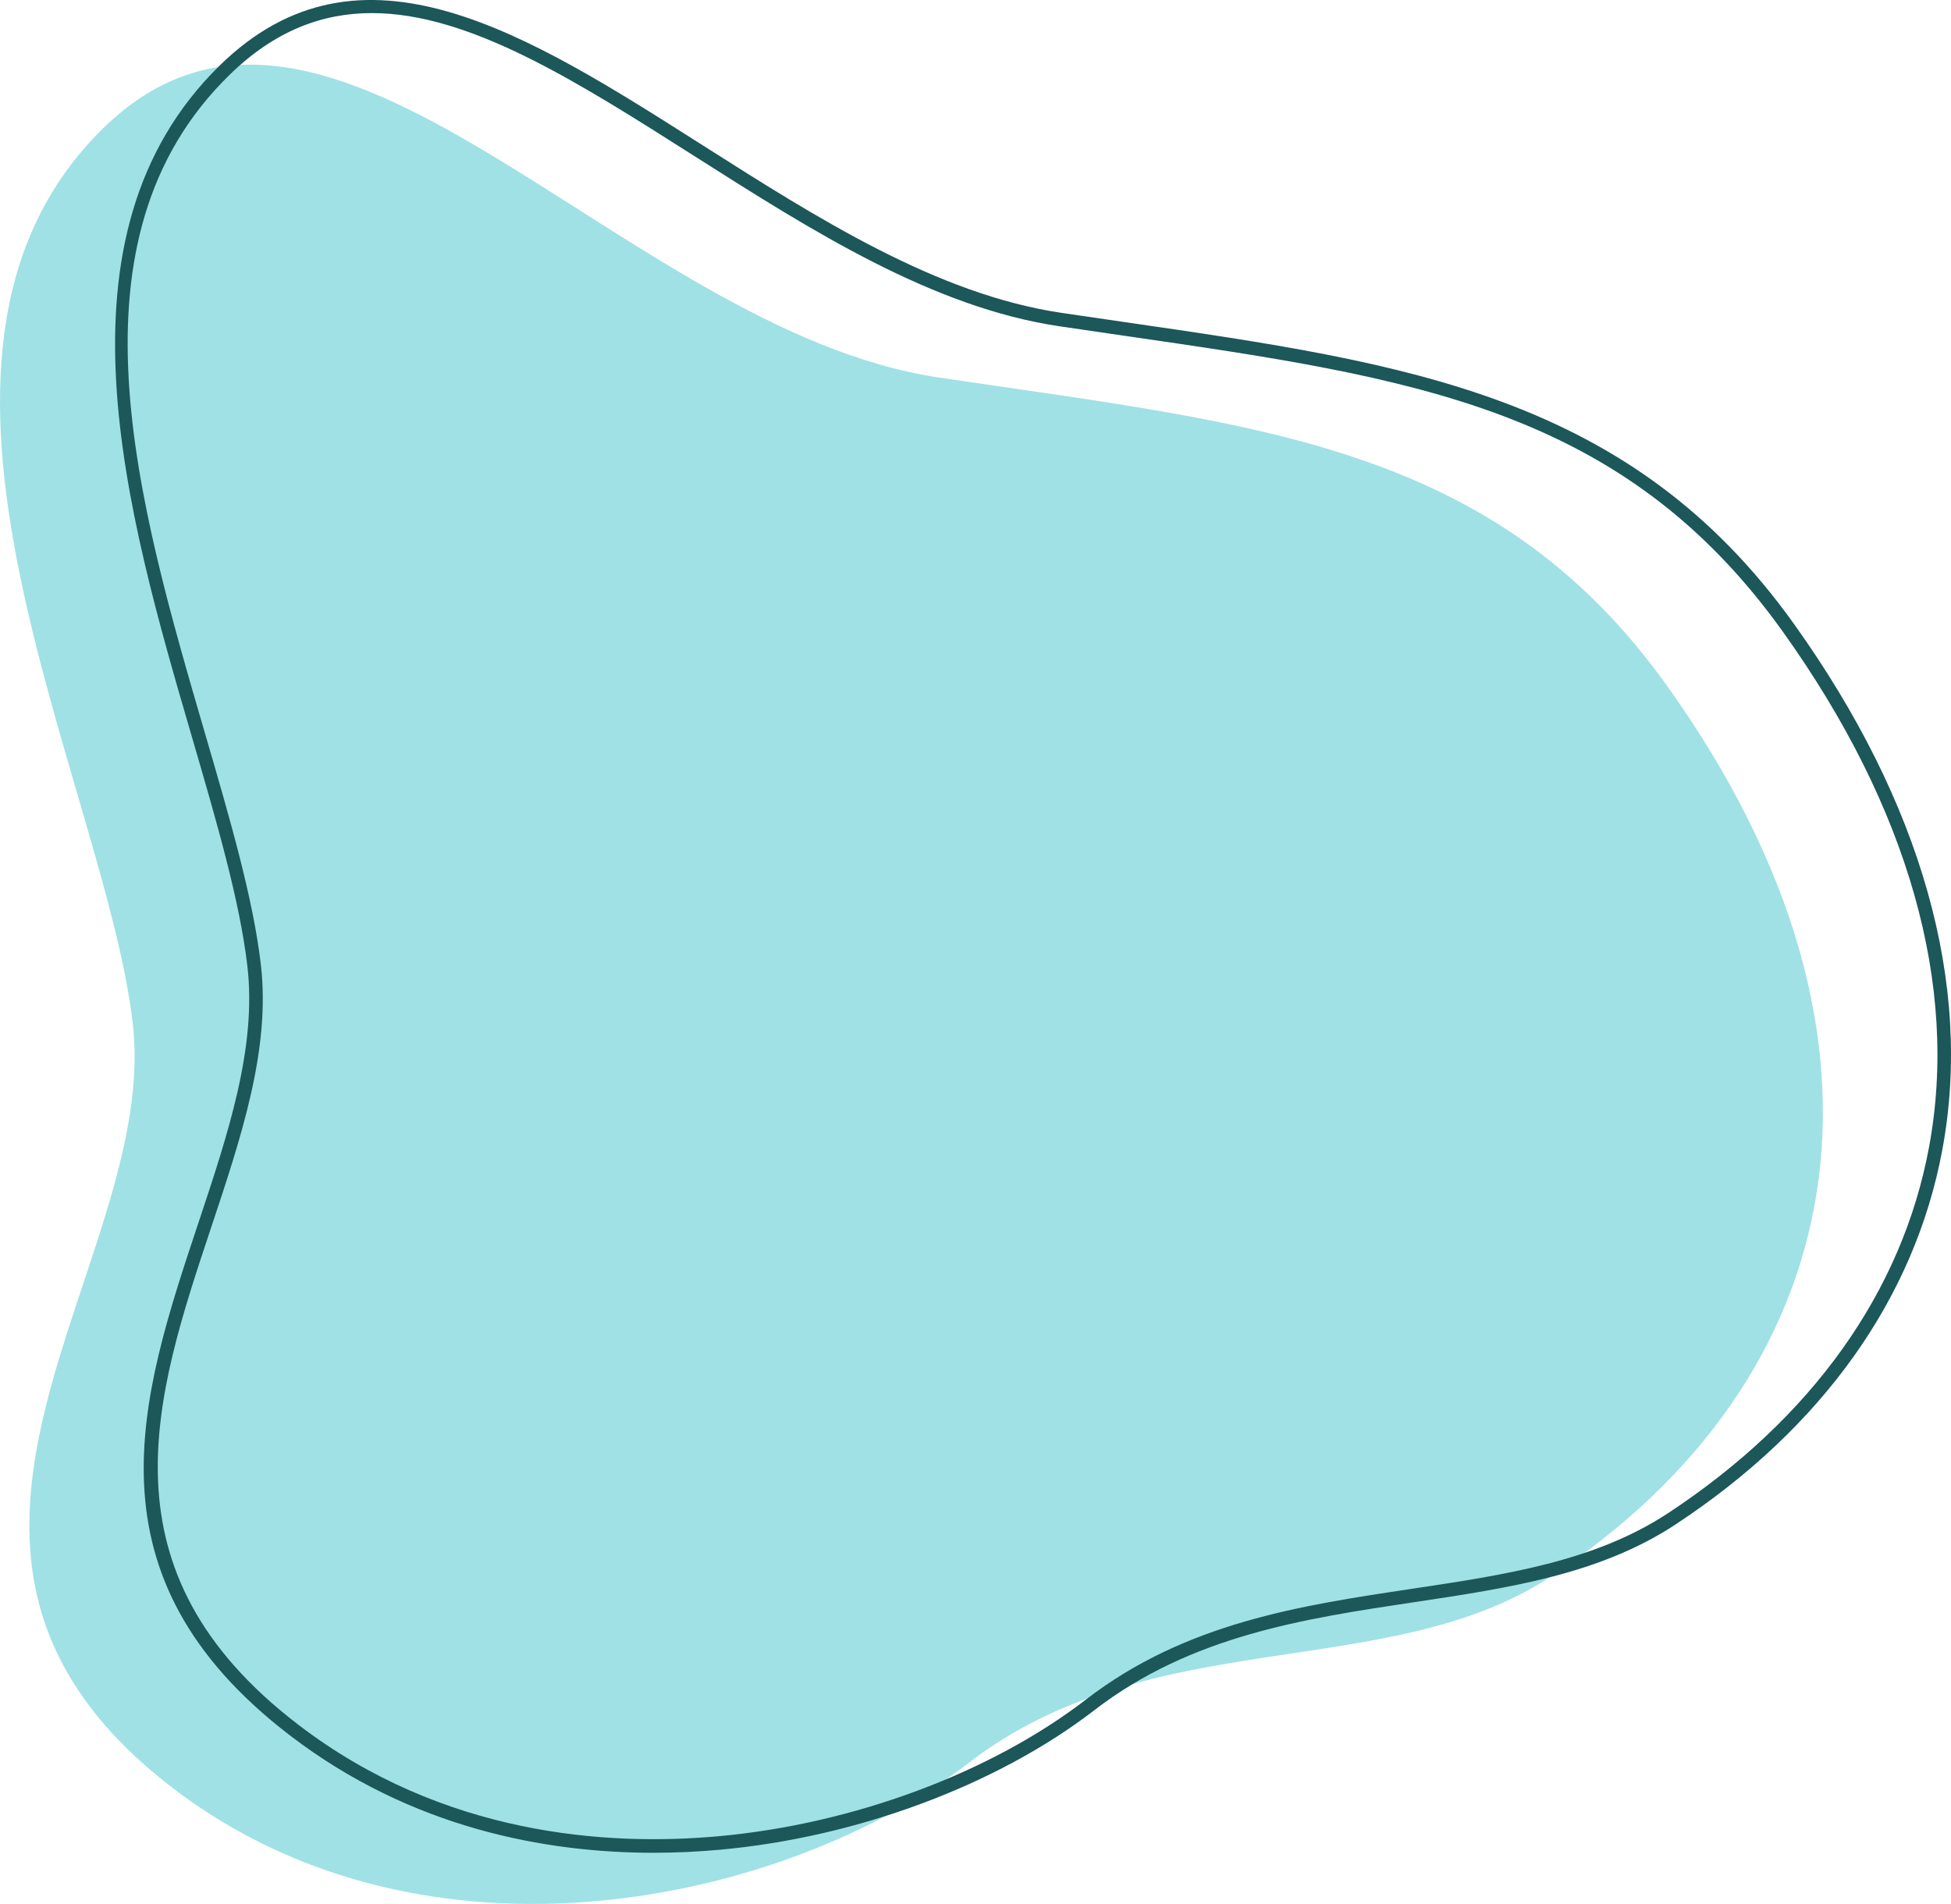 <svg xmlns="http://www.w3.org/2000/svg" width="542.292" height="529.259" viewBox="0 0 542.292 529.259">
  <g id="Group_1526" data-name="Group 1526" transform="translate(-125.552 -270.862)">
    <g id="Group_1509" data-name="Group 1509" transform="translate(125.552 288.83)">
      <path id="Path_1586" data-name="Path 1586" d="M588.941,454.31c71.234,99.652,50.476,193.012-32.4,247.622-44.986,29.644-111.1,12.747-161.691,51.732s-150.618,61.075-221.23,7.055c-87.026-66.577-3.438-145.663-11.167-212.572s-73.68-184.893-8.179-248.9c62.832-61.4,143.835,56.189,232.255,69.337S540.66,386.77,588.941,454.31Z" transform="translate(-125.552 -281.607)" fill="#a0e1e5" fill-rule="evenodd"/>
    </g>
    <g id="Group_1510" data-name="Group 1510" transform="translate(157.54 270.862)">
      <path id="Path_1587" data-name="Path 1587" d="M294.378,785.9c-29.9,0-67.289-6.759-101.026-32.572-58.162-44.493-41.6-94.22-25.585-142.309,8.383-25.17,16.3-48.946,13.691-71.545-2.087-18.067-8.543-40.19-15.38-63.613C147.939,413.712,125.365,336.368,173.833,289c39.1-38.209,85.21-8.891,134.026,22.15,32.115,20.423,65.324,41.542,99.822,46.672q9.151,1.362,17.98,2.629c78.372,11.361,140.275,20.336,185.69,83.867C646.859,494,661.116,544.537,652.575,590.479c-7.662,41.222-33.292,77.232-74.122,104.135-21.068,13.883-46.19,17.65-72.787,21.64-30.428,4.564-61.891,9.283-88.79,30.012-27.027,20.828-65.938,35.328-104.086,38.789C307.087,785.571,300.909,785.9,294.378,785.9ZM216.055,274.5c-13.893,0-27.072,4.967-39.588,17.2-46.851,45.784-25.558,118.737-6.772,183.1,6.883,23.58,13.383,45.853,15.507,64.237,2.706,23.428-5.341,47.588-13.859,73.167-15.6,46.834-31.727,95.264,24.3,138.126,40.145,30.711,85.677,33.8,116.807,30.968,37.466-3.4,75.645-17.612,102.128-38.02,27.674-21.326,59.627-26.119,90.53-30.754,26.175-3.925,50.9-7.634,71.274-21.058C616.332,665.14,641.4,629.98,648.871,589.79c8.348-44.909-5.687-94.454-40.587-143.277-44.48-62.224-102.652-70.657-183.163-82.327q-8.837-1.282-17.995-2.632c-35.289-5.247-68.841-26.585-101.289-47.219C273.042,293.479,243.2,274.5,216.055,274.5Z" transform="translate(-144.681 -270.862)" fill="#1c575a"/>
    </g>
    <g id="Group_1525" data-name="Group 1525" transform="translate(389.081 659.04)">
      <path id="Path_1599" data-name="Path 1599" d="M283.339,541.731a68.047,68.047,0,0,1,8.63-38.737l2.445,1.542a66.378,66.378,0,0,0-8.2,36.973Z" transform="translate(-283.143 -502.994)" fill="#a0e1e5"/>
    </g>
    <g id="Group_1521" data-name="Group 1521" transform="translate(325.319 624.107)">
      <path id="Path_1595" data-name="Path 1595" d="M297.8,498.037H252.978a7.967,7.967,0,0,1,0-15.933H297.8a7.967,7.967,0,0,1,0,15.933ZM252.978,485a5.075,5.075,0,1,0,0,10.15H297.8a5.075,5.075,0,1,0,0-10.15Z" transform="translate(-245.013 -482.104)" fill="#a0e1e5"/>
    </g>
    <g id="Group_1523" data-name="Group 1523" transform="translate(440.422 411.149)">
      <path id="Path_1597" data-name="Path 1597" d="M323.462,490.706l-2.891-.059a191.141,191.141,0,0,1,5.043-38.379,46.511,46.511,0,0,0,1.132-6.033c-.567-1.124-1.234-2.293-1.936-3.525-4.366-7.659-10.965-19.234-10.965-51.008,0-13.314,3.41-23.314,10.132-29.726a26.162,26.162,0,0,1,18-7.212l-.134,2.886a23.689,23.689,0,0,0-15.911,6.451c-6.105,5.848-9.2,15.134-9.2,27.6,0,31.008,6.117,41.741,10.585,49.577.761,1.334,1.48,2.594,2.1,3.846l.07.164c.363,1.032.037,2.649-1.055,7.6A185.926,185.926,0,0,0,323.462,490.706Z" transform="translate(-313.845 -354.754)" fill="#a0e1e5"/>
    </g>
    <g id="Group_1524" data-name="Group 1524" transform="translate(453.447 501.287)">
      <path id="Path_1598" data-name="Path 1598" d="M332.565,424.759a67.546,67.546,0,0,1-10.931-14.679l2.515-1.423a66.035,66.035,0,0,0,10.406,14.007Z" transform="translate(-321.634 -408.657)" fill="#a0e1e5"/>
    </g>
  </g>
</svg>
